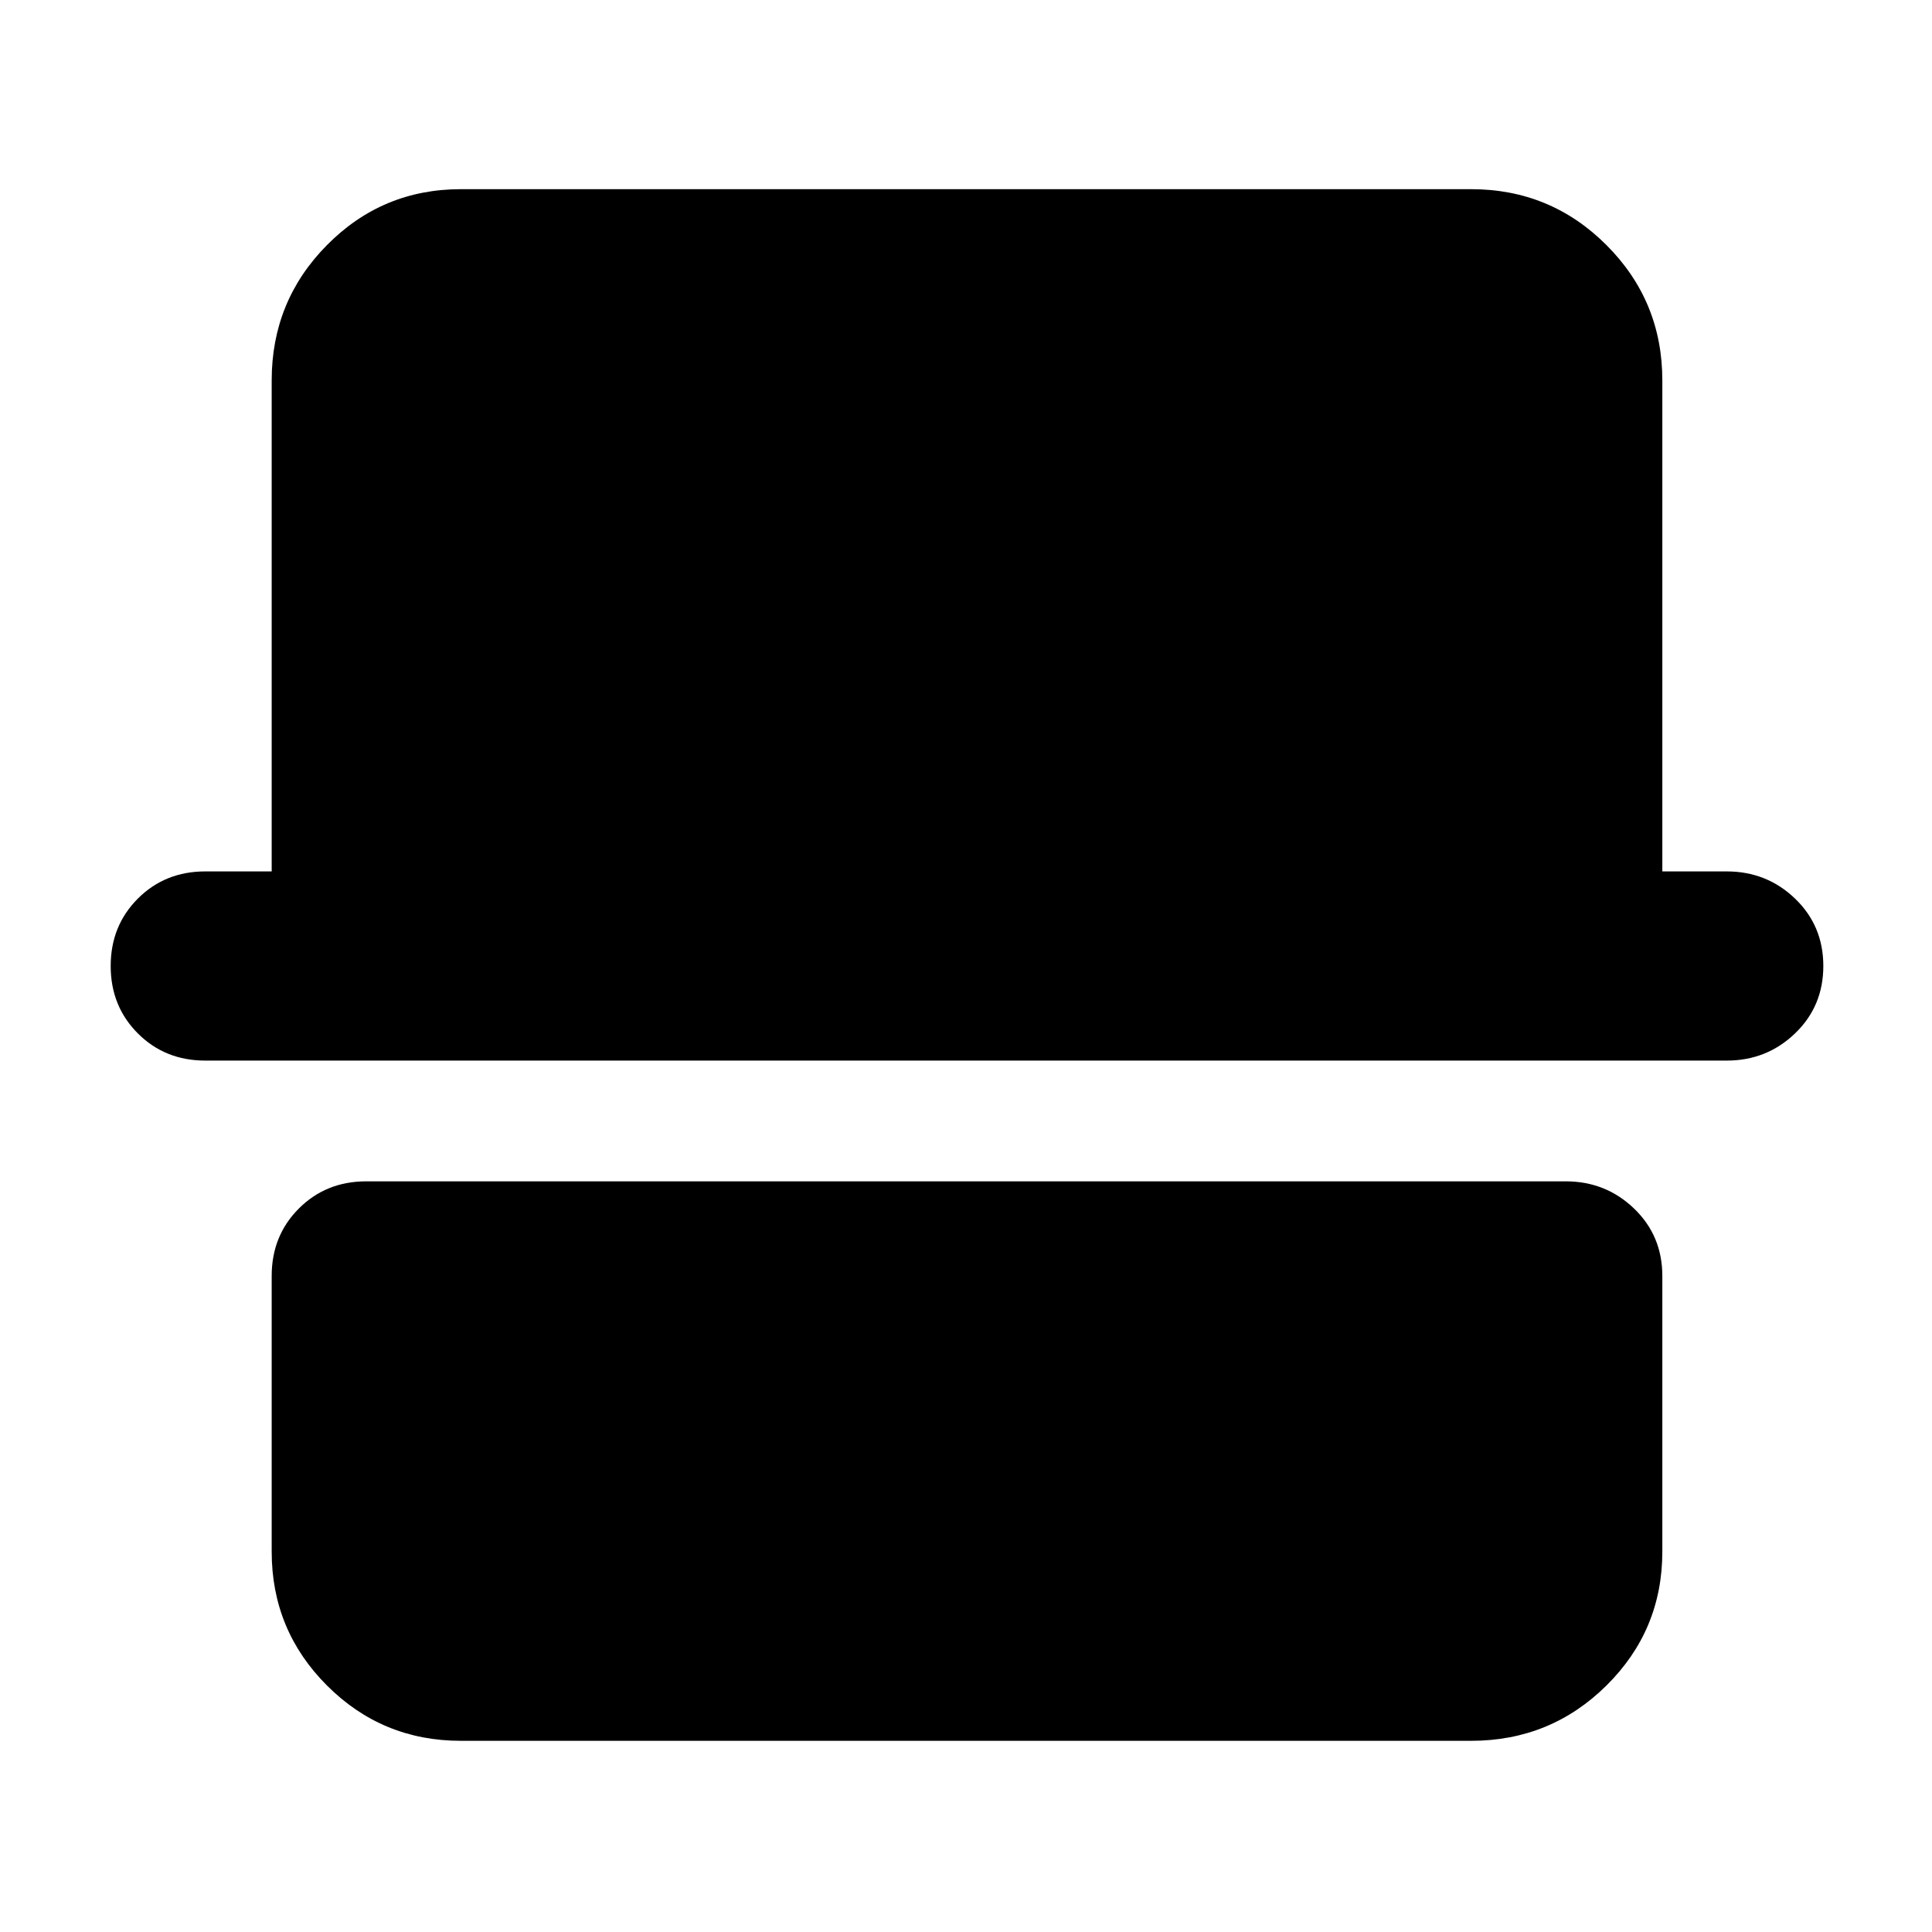 <svg xmlns="http://www.w3.org/2000/svg" width="48" height="48" viewBox="0 -960 960 960"><path d="M229-95q-39.05 0-66.52-27.47Q135-149.95 135-189v-137q0-20 13.5-33.5T182-373h596q19.88 0 33.94 13.5Q826-346 826-326v137q0 39.05-27.77 66.53Q770.46-95 731-95H229ZM102-433q-20 0-33.5-13.5T55-480q0-20 13.5-33.5T102-527h33v-244q0-39.46 27.48-67.23Q189.95-866 229-866h502q39.46 0 67.23 27.77Q826-810.46 826-771v244h32q19.88 0 33.94 13.5Q906-500 906-480t-14.06 33.5Q877.88-433 858-433H102Z"/></svg>